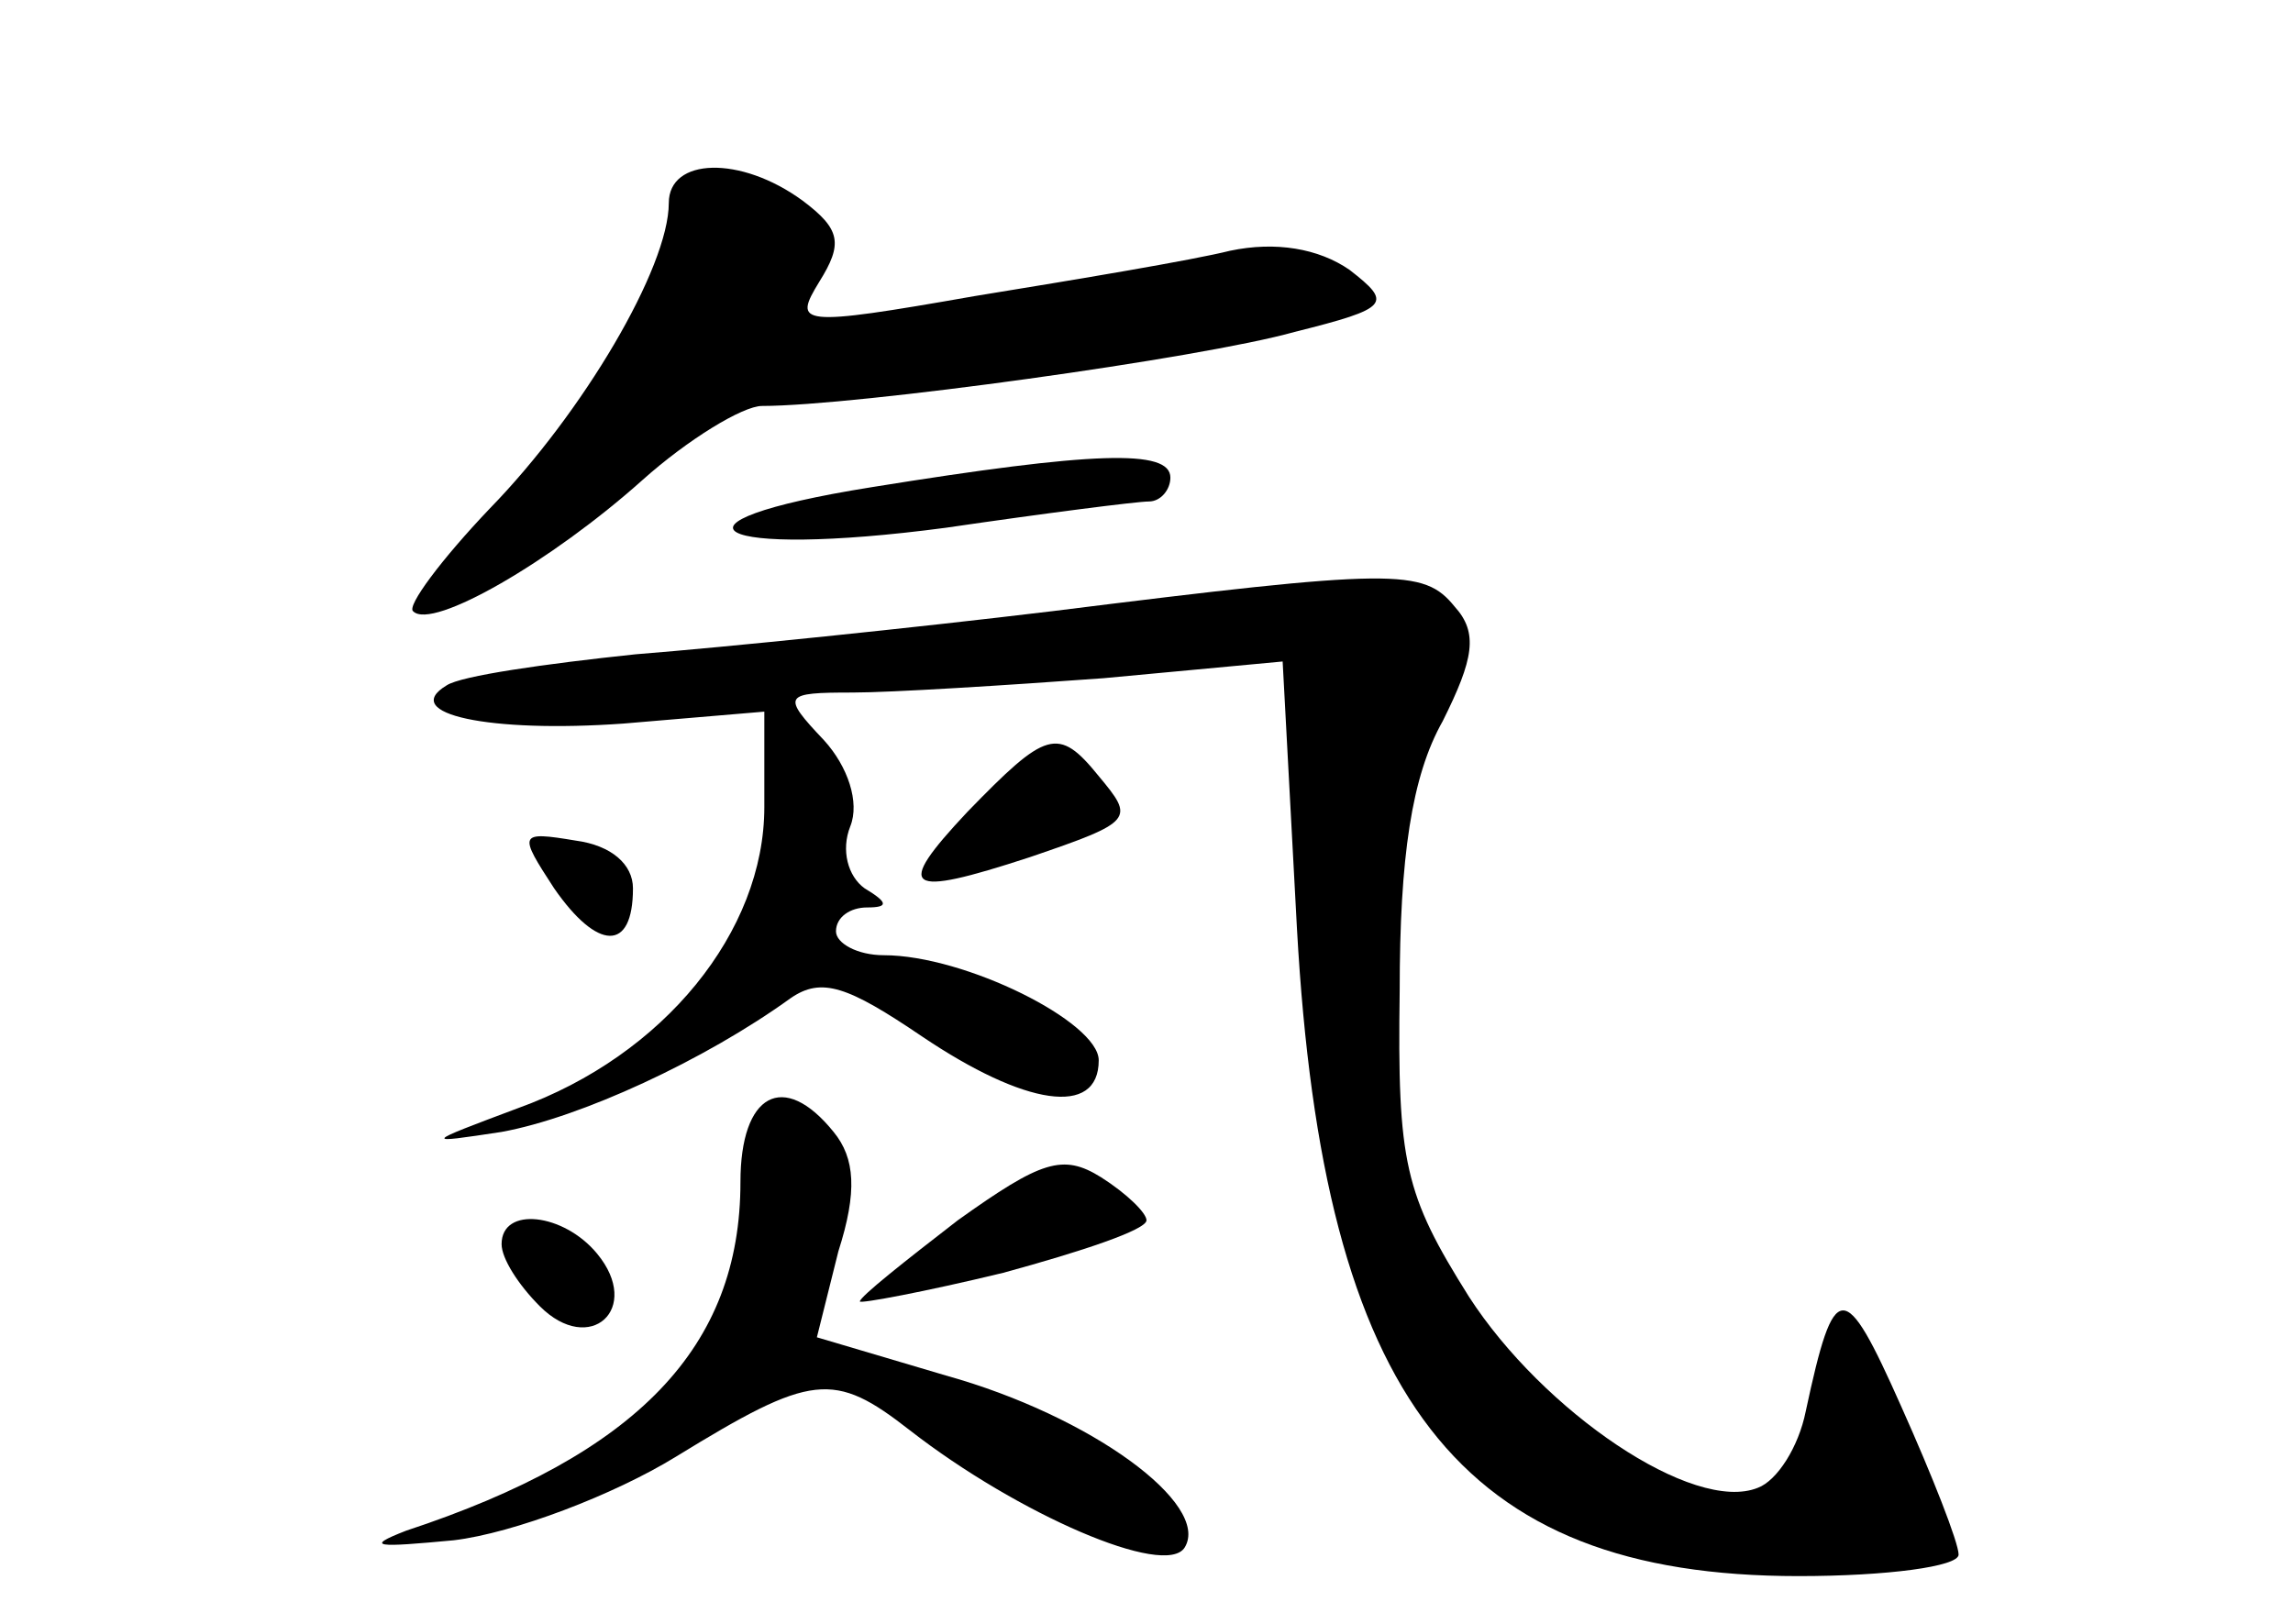 <?xml version="1.0" standalone="no"?>
<!DOCTYPE svg PUBLIC "-//W3C//DTD SVG 20010904//EN"
 "http://www.w3.org/TR/2001/REC-SVG-20010904/DTD/svg10.dtd">
<svg version="1.0" xmlns="http://www.w3.org/2000/svg"
 width="96pt" height="68pt" viewBox="0 0 96 68"
 preserveAspectRatio="xMidYMid meet">
<g transform="translate(0,68) scale(0.1,-0.1)"
fill="#000000" stroke="none">
<path d="M280 595 c0 -27 -36 -88 -75 -128 -20 -21 -35 -41 -32 -43 8 -8 58
21 96 55 19 17 42 31 50 31 39 0 184 20 223 31 40 10 41 12 23 26 -13 9 -31
12 -50 8 -16 -4 -64 -12 -107 -19 -74 -13 -76 -12 -65 6 10 16 9 22 -7 34 -26
19 -56 18 -56 -1z"/>
<path d="M365 476 c-94 -15 -67 -30 31 -17 41 6 80 11 85 11 5 0 9 5 9 10 0
12 -32 11 -125 -4z"/>
<path d="M440 424 c-58 -7 -136 -15 -174 -18 -38 -4 -73 -9 -79 -13 -20 -12
18 -20 74 -16 l59 5 0 -40 c0 -52 -42 -104 -103 -126 -40 -15 -40 -15 -7 -10
33 6 85 30 121 56 13 9 24 5 55 -16 43 -29 74 -34 74 -10 0 16 -56 44 -90 44
-11 0 -20 5 -20 10 0 6 6 10 13 10 9 0 9 2 -1 8 -7 5 -10 16 -6 26 4 10 -1 25
-11 36 -18 19 -17 20 12 20 16 0 64 3 105 6 l75 7 6 -112 c11 -197 68 -271
210 -271 37 0 67 4 67 9 0 5 -11 33 -24 62 -24 54 -28 54 -40 -2 -3 -15 -12
-29 -20 -32 -27 -11 -90 32 -121 80 -27 43 -30 56 -29 128 0 56 5 90 18 113
13 26 15 37 5 48 -13 16 -25 16 -169 -2z"/>
<path d="M405 340 c-31 -33 -26 -36 26 -19 44 15 44 16 29 34 -17 21 -22 19
-55 -15z"/>
<path d="M232 308 c18 -26 33 -27 33 0 0 10 -9 18 -24 20 -24 4 -24 3 -9 -20z"/>
<path d="M310 185 c0 -69 -43 -114 -140 -146 -18 -7 -12 -7 20 -4 25 3 67 19
93 35 57 35 66 36 98 11 45 -35 107 -62 115 -49 11 18 -39 55 -100 72 l-54 16
9 36 c8 25 7 39 -2 50 -21 26 -39 16 -39 -21z"/>
<path d="M401 169 c-22 -17 -41 -32 -41 -34 0 -1 27 4 60 12 33 9 60 18 60 22
0 3 -8 11 -19 18 -16 10 -25 7 -60 -18z"/>
<path d="M210 159 c0 -6 7 -17 16 -26 21 -21 43 -1 24 22 -14 17 -40 20 -40 4z"/>
</g>
</svg>
